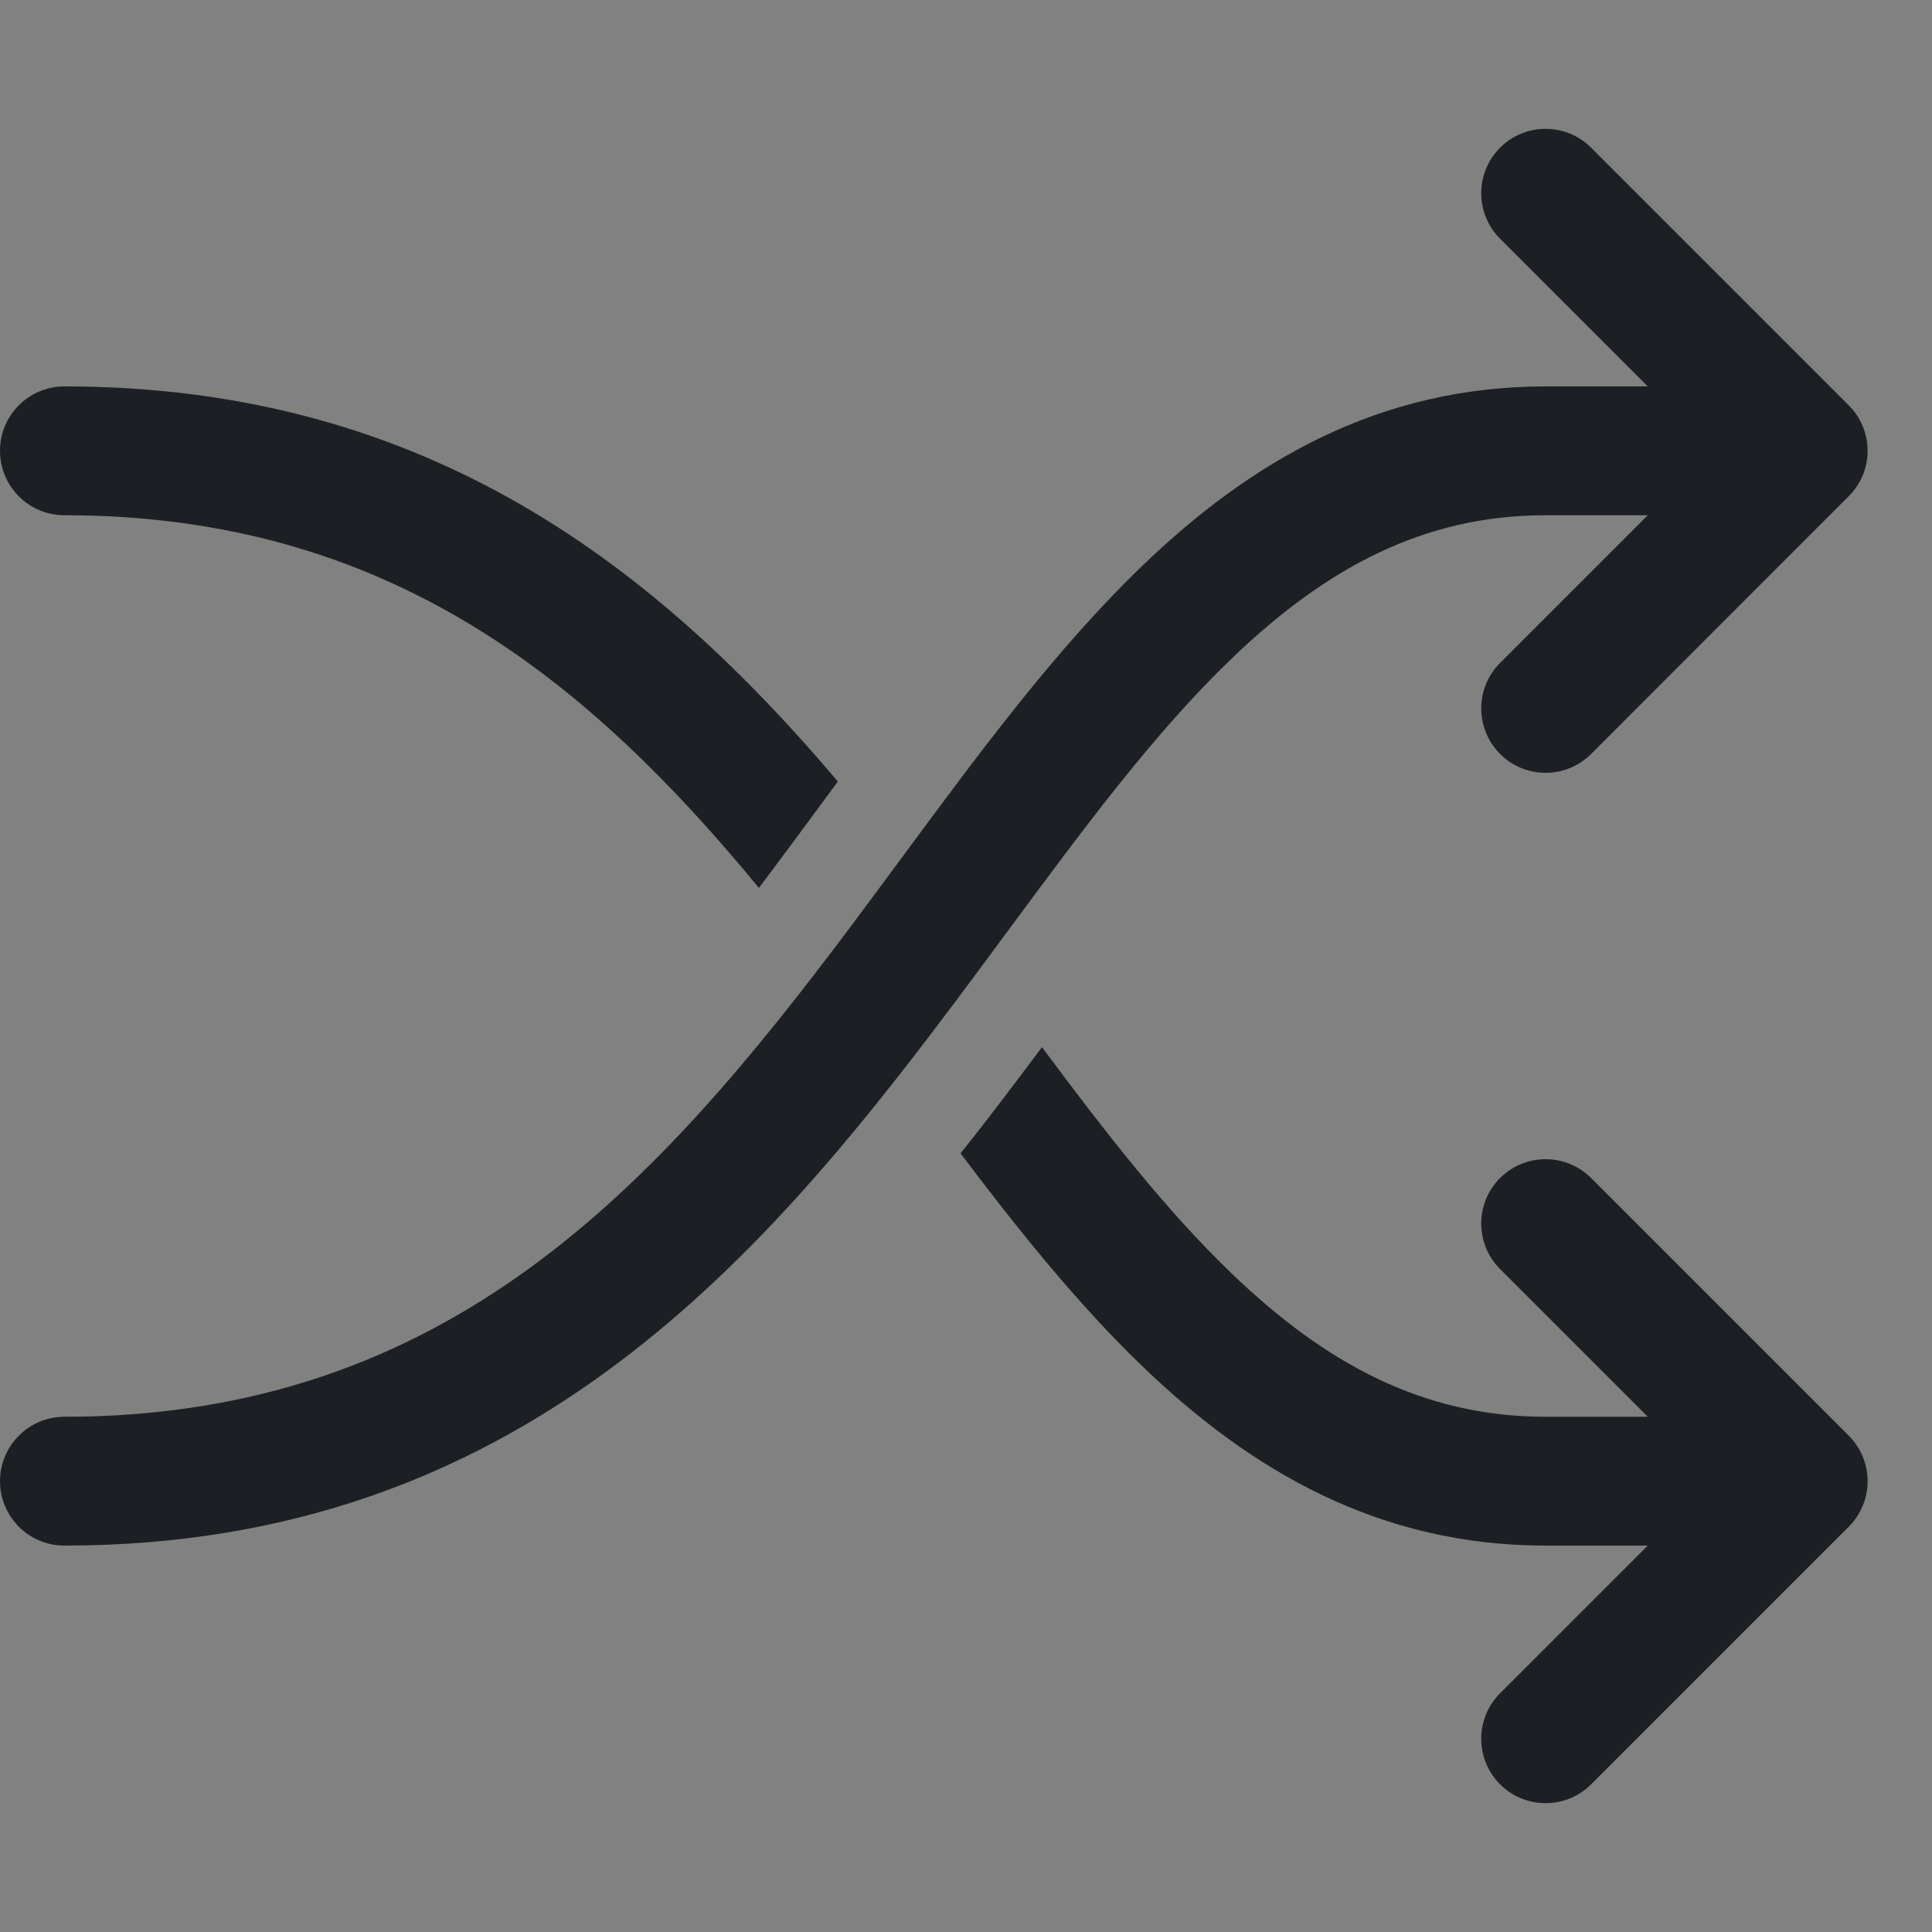 <svg width="16" height="16" viewBox="0 0 16 16" fill="none" xmlns="http://www.w3.org/2000/svg">
<rect x="0" y="0" width="16" height="16" fill="#808080" stroke="none"/>
<rect width="16" height="16" fill="white" fill-opacity="0.01"/>
<path fill-rule="evenodd" clip-rule="evenodd" d="M13.177 1.223C12.969 1.015 12.631 1.015 12.423 1.223C12.215 1.431 12.215 1.769 12.423 1.977L13.646 3.2H12.8C11.417 3.2 10.358 3.823 9.464 4.682C8.747 5.37 8.1 6.247 7.461 7.113C7.32 7.303 7.18 7.493 7.04 7.68C5.449 9.801 3.723 11.733 0.533 11.733C0.239 11.733 0 11.972 0 12.267C0 12.561 0.239 12.8 0.533 12.8C4.277 12.8 6.284 10.466 7.893 8.32C8.047 8.116 8.195 7.914 8.341 7.717C8.978 6.856 9.558 6.07 10.203 5.451C10.975 4.71 11.783 4.267 12.8 4.267H13.646L12.423 5.49C12.215 5.698 12.215 6.035 12.423 6.244C12.631 6.452 12.969 6.452 13.177 6.244L15.31 4.11C15.519 3.902 15.519 3.564 15.31 3.356L13.177 1.223ZM0.533 3.2C3.576 3.2 5.472 4.742 6.939 6.472L6.801 6.659C6.665 6.844 6.531 7.025 6.4 7.2C6.362 7.251 6.323 7.302 6.285 7.353C4.878 5.646 3.228 4.267 0.533 4.267C0.239 4.267 0 4.028 0 3.733C0 3.439 0.239 3.2 0.533 3.2ZM9.464 11.318C8.931 10.806 8.436 10.19 7.955 9.552C8.157 9.298 8.349 9.046 8.533 8.8L8.629 8.672C9.156 9.38 9.656 10.024 10.203 10.549C10.975 11.29 11.783 11.733 12.8 11.733H13.646L12.423 10.51C12.215 10.302 12.215 9.964 12.423 9.756C12.631 9.548 12.969 9.548 13.177 9.756L15.31 11.889C15.519 12.098 15.519 12.435 15.31 12.644L13.177 14.777C12.969 14.985 12.631 14.985 12.423 14.777C12.215 14.569 12.215 14.231 12.423 14.023L13.646 12.8H12.8C11.417 12.8 10.358 12.177 9.464 11.318Z" fill="#1C2024"/>
</svg>

